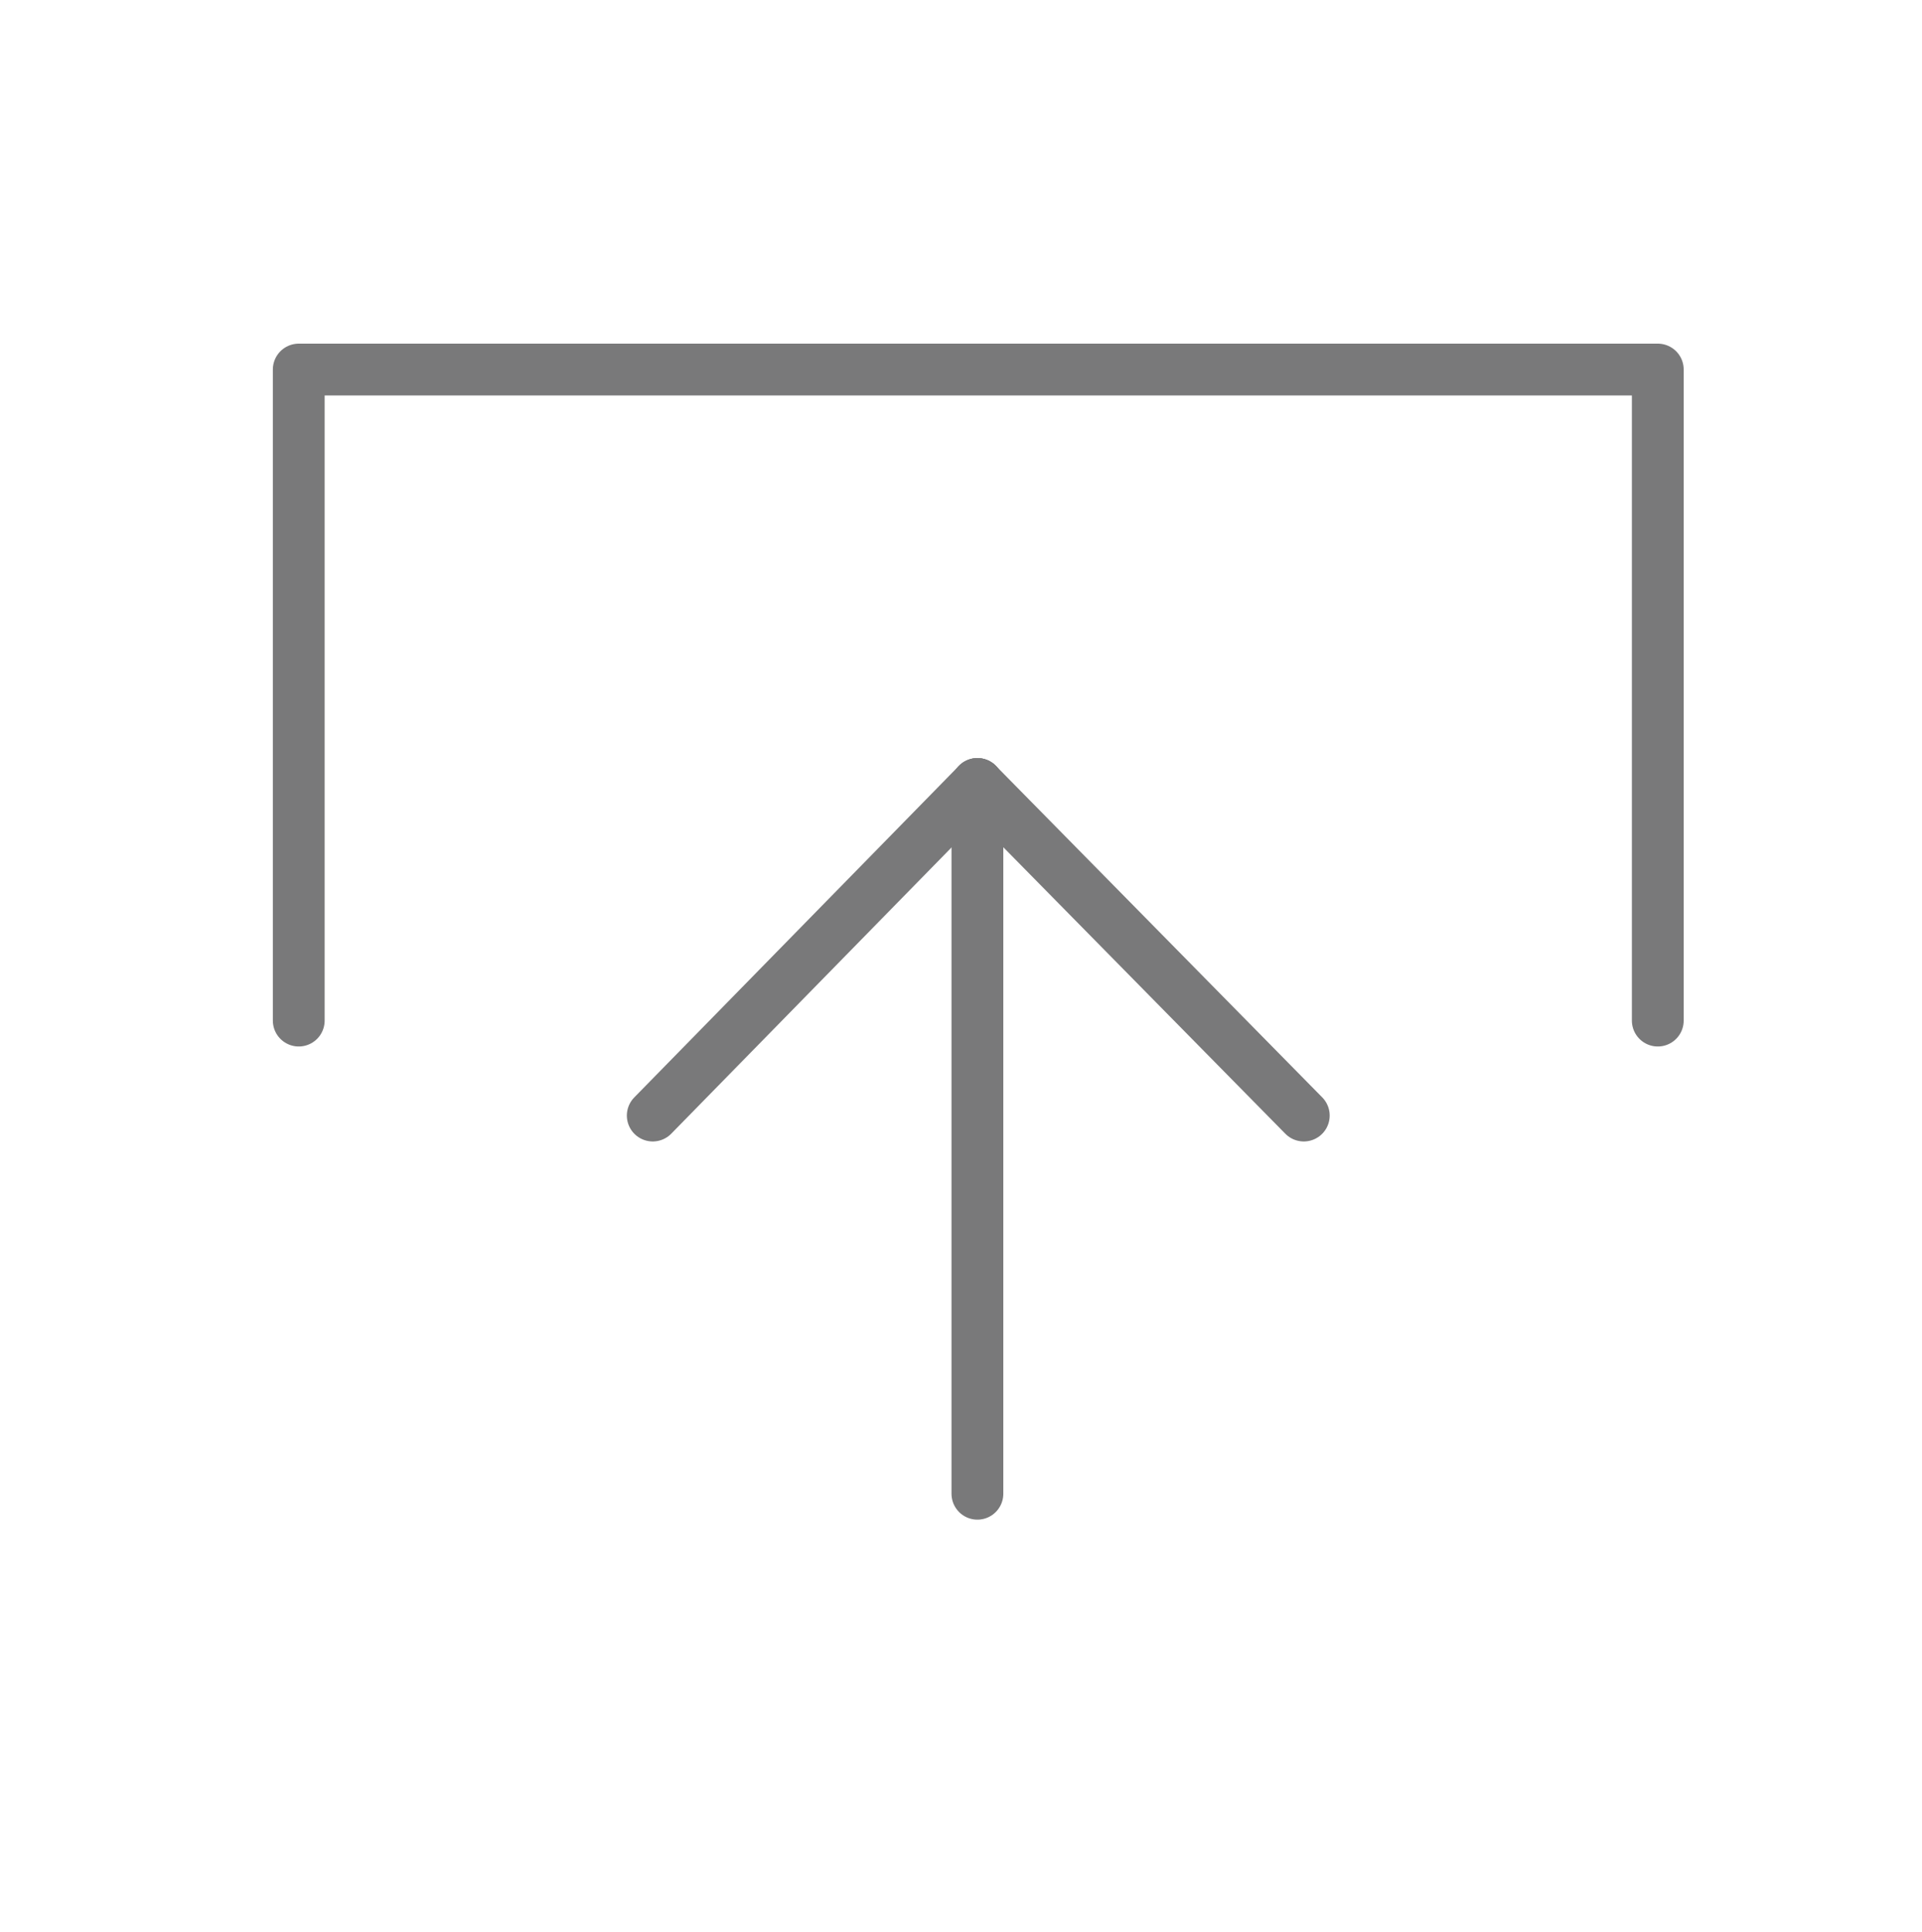 <?xml version="1.0" encoding="utf-8"?>
<!-- Generator: Adobe Illustrator 19.2.1, SVG Export Plug-In . SVG Version: 6.00 Build 0)  -->
<svg version="1.1" id="Layer_1" xmlns="http://www.w3.org/2000/svg" xmlns:xlink="http://www.w3.org/1999/xlink" x="0px" y="0px"
	 viewBox="0 0 111.3 111.9" style="enable-background:new 0 0 111.3 111.9;" xml:space="preserve">
<style type="text/css">
	.st0{fill:none;stroke:#79797A;stroke-width:3;stroke-linecap:round;stroke-linejoin:round;stroke-miterlimit:10;}
</style>
<g id="XMLID_3_">
	<line id="XMLID_6_" class="st0" x1="56.6" y1="86.5" x2="56.6" y2="45.4"/>
	<line id="XMLID_5_" class="st0" x1="56.6" y1="45.4" x2="75.5" y2="64.6"/>
	<line id="XMLID_4_" class="st0" x1="56.6" y1="45.4" x2="37.8" y2="64.6"/>
</g>
<polyline id="XMLID_2_" class="st0" points="17.3,59.1 17.3,21.4 96,21.4 96,59.1 "/>
</svg>
